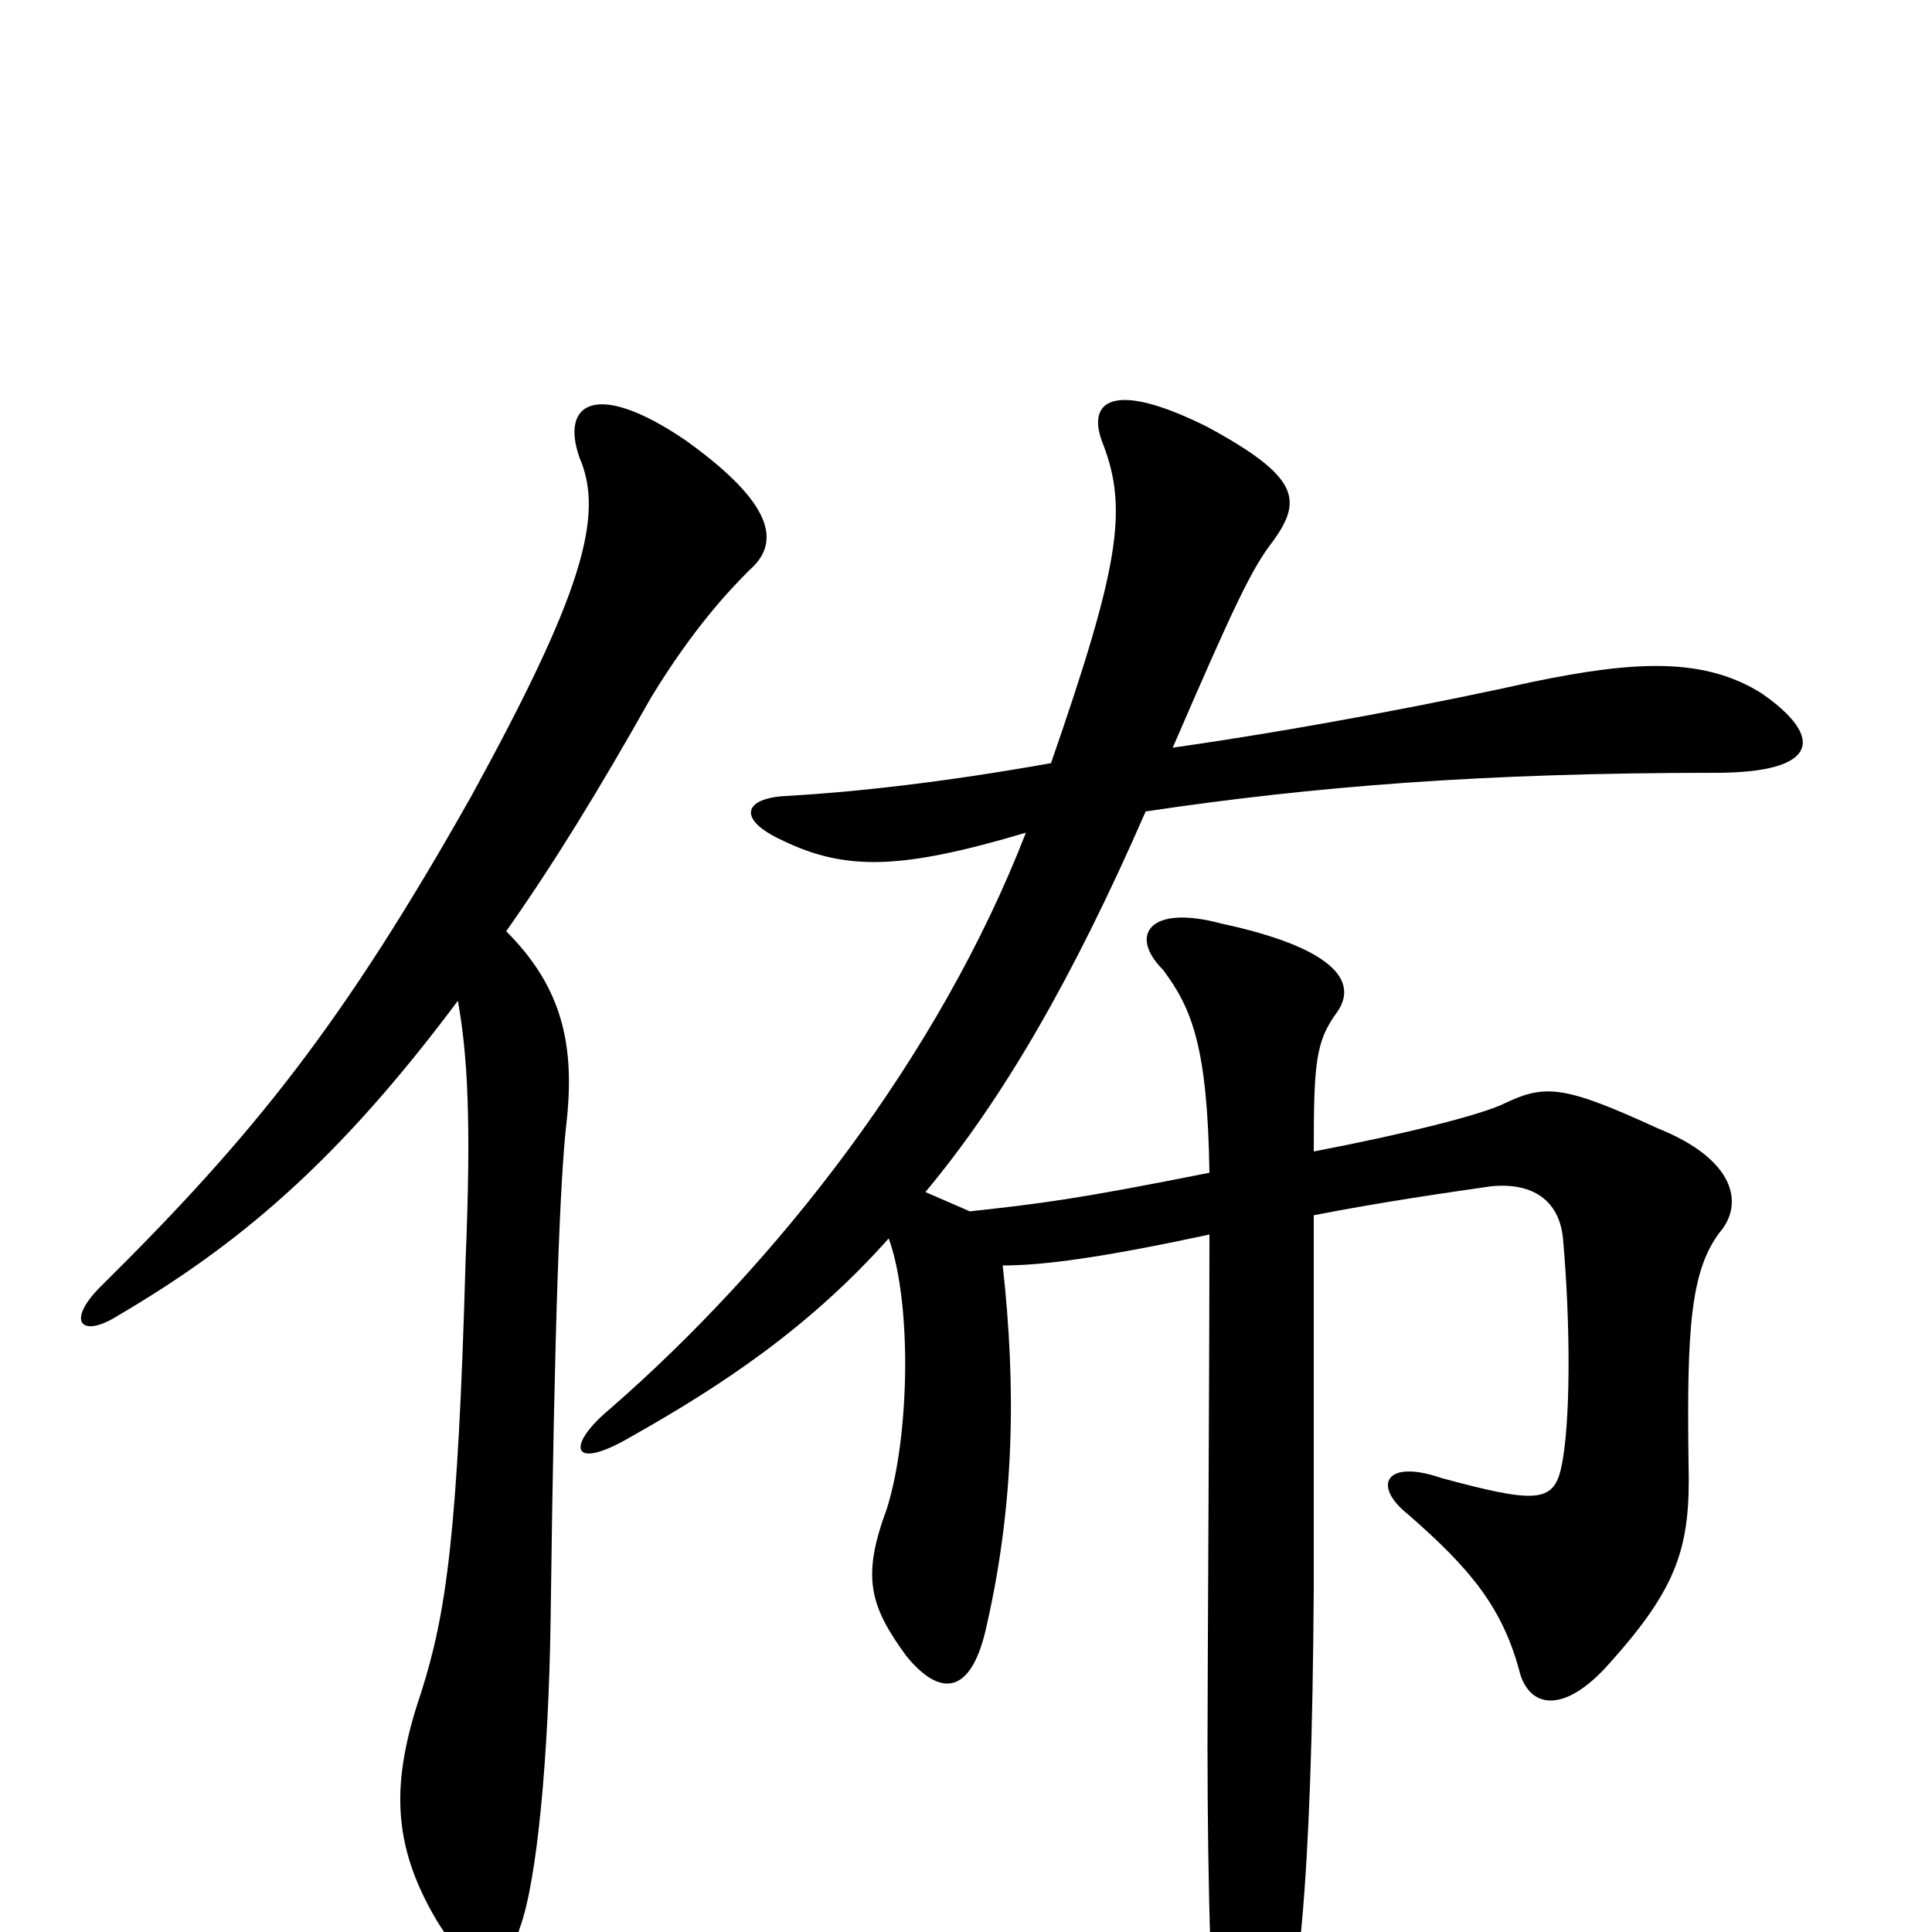 <svg xmlns="http://www.w3.org/2000/svg" viewBox="0 -1000 1000 1000">
	<path fill="#000000" d="M262 -518C286 -552 310 -591 337 -639C359 -675 377 -694 388 -705C404 -719 401 -739 355 -772C308 -804 290 -791 300 -763C313 -733 301 -692 244 -588C178 -471 132 -413 52 -334C34 -316 42 -307 61 -319C124 -356 175 -399 237 -482C242 -454 244 -420 241 -348C237 -206 231 -165 218 -124C202 -77 203 -45 226 -6C245 25 261 26 269 -2C278 -26 284 -91 285 -162C287 -321 290 -389 293 -417C298 -459 291 -489 262 -518ZM502 -373L479 -383C519 -431 555 -493 593 -580C680 -593 768 -600 888 -600C941 -600 945 -618 912 -641C882 -660 846 -658 793 -647C748 -637 677 -623 607 -613C639 -687 648 -706 659 -720C674 -741 673 -753 625 -779C575 -804 562 -792 571 -770C584 -736 579 -706 544 -605C488 -595 442 -590 407 -588C385 -587 381 -576 405 -565C438 -549 467 -550 531 -569C486 -453 402 -346 316 -271C293 -252 295 -238 326 -256C374 -283 419 -313 460 -359C472 -326 471 -257 459 -219C446 -184 450 -169 469 -143C486 -122 503 -121 511 -160C525 -222 526 -282 519 -345C540 -345 570 -349 626 -361C626 -287 625 -132 625 -96C625 -25 627 52 631 72C637 104 644 108 657 80C672 47 679 -24 680 -178C680 -223 680 -253 680 -371C716 -378 751 -383 772 -386C793 -388 807 -379 809 -359C813 -314 813 -262 808 -240C804 -222 794 -222 746 -235C717 -245 710 -231 729 -216C761 -188 778 -168 787 -133C793 -115 811 -114 833 -139C869 -179 875 -200 874 -242C873 -312 875 -342 890 -362C903 -377 898 -400 858 -416C810 -438 800 -439 779 -429C767 -423 727 -413 680 -404C680 -450 681 -461 692 -476C704 -493 688 -510 632 -522C595 -532 584 -516 602 -498C617 -478 625 -458 626 -393C556 -379 538 -377 502 -373Z"/>
</svg>